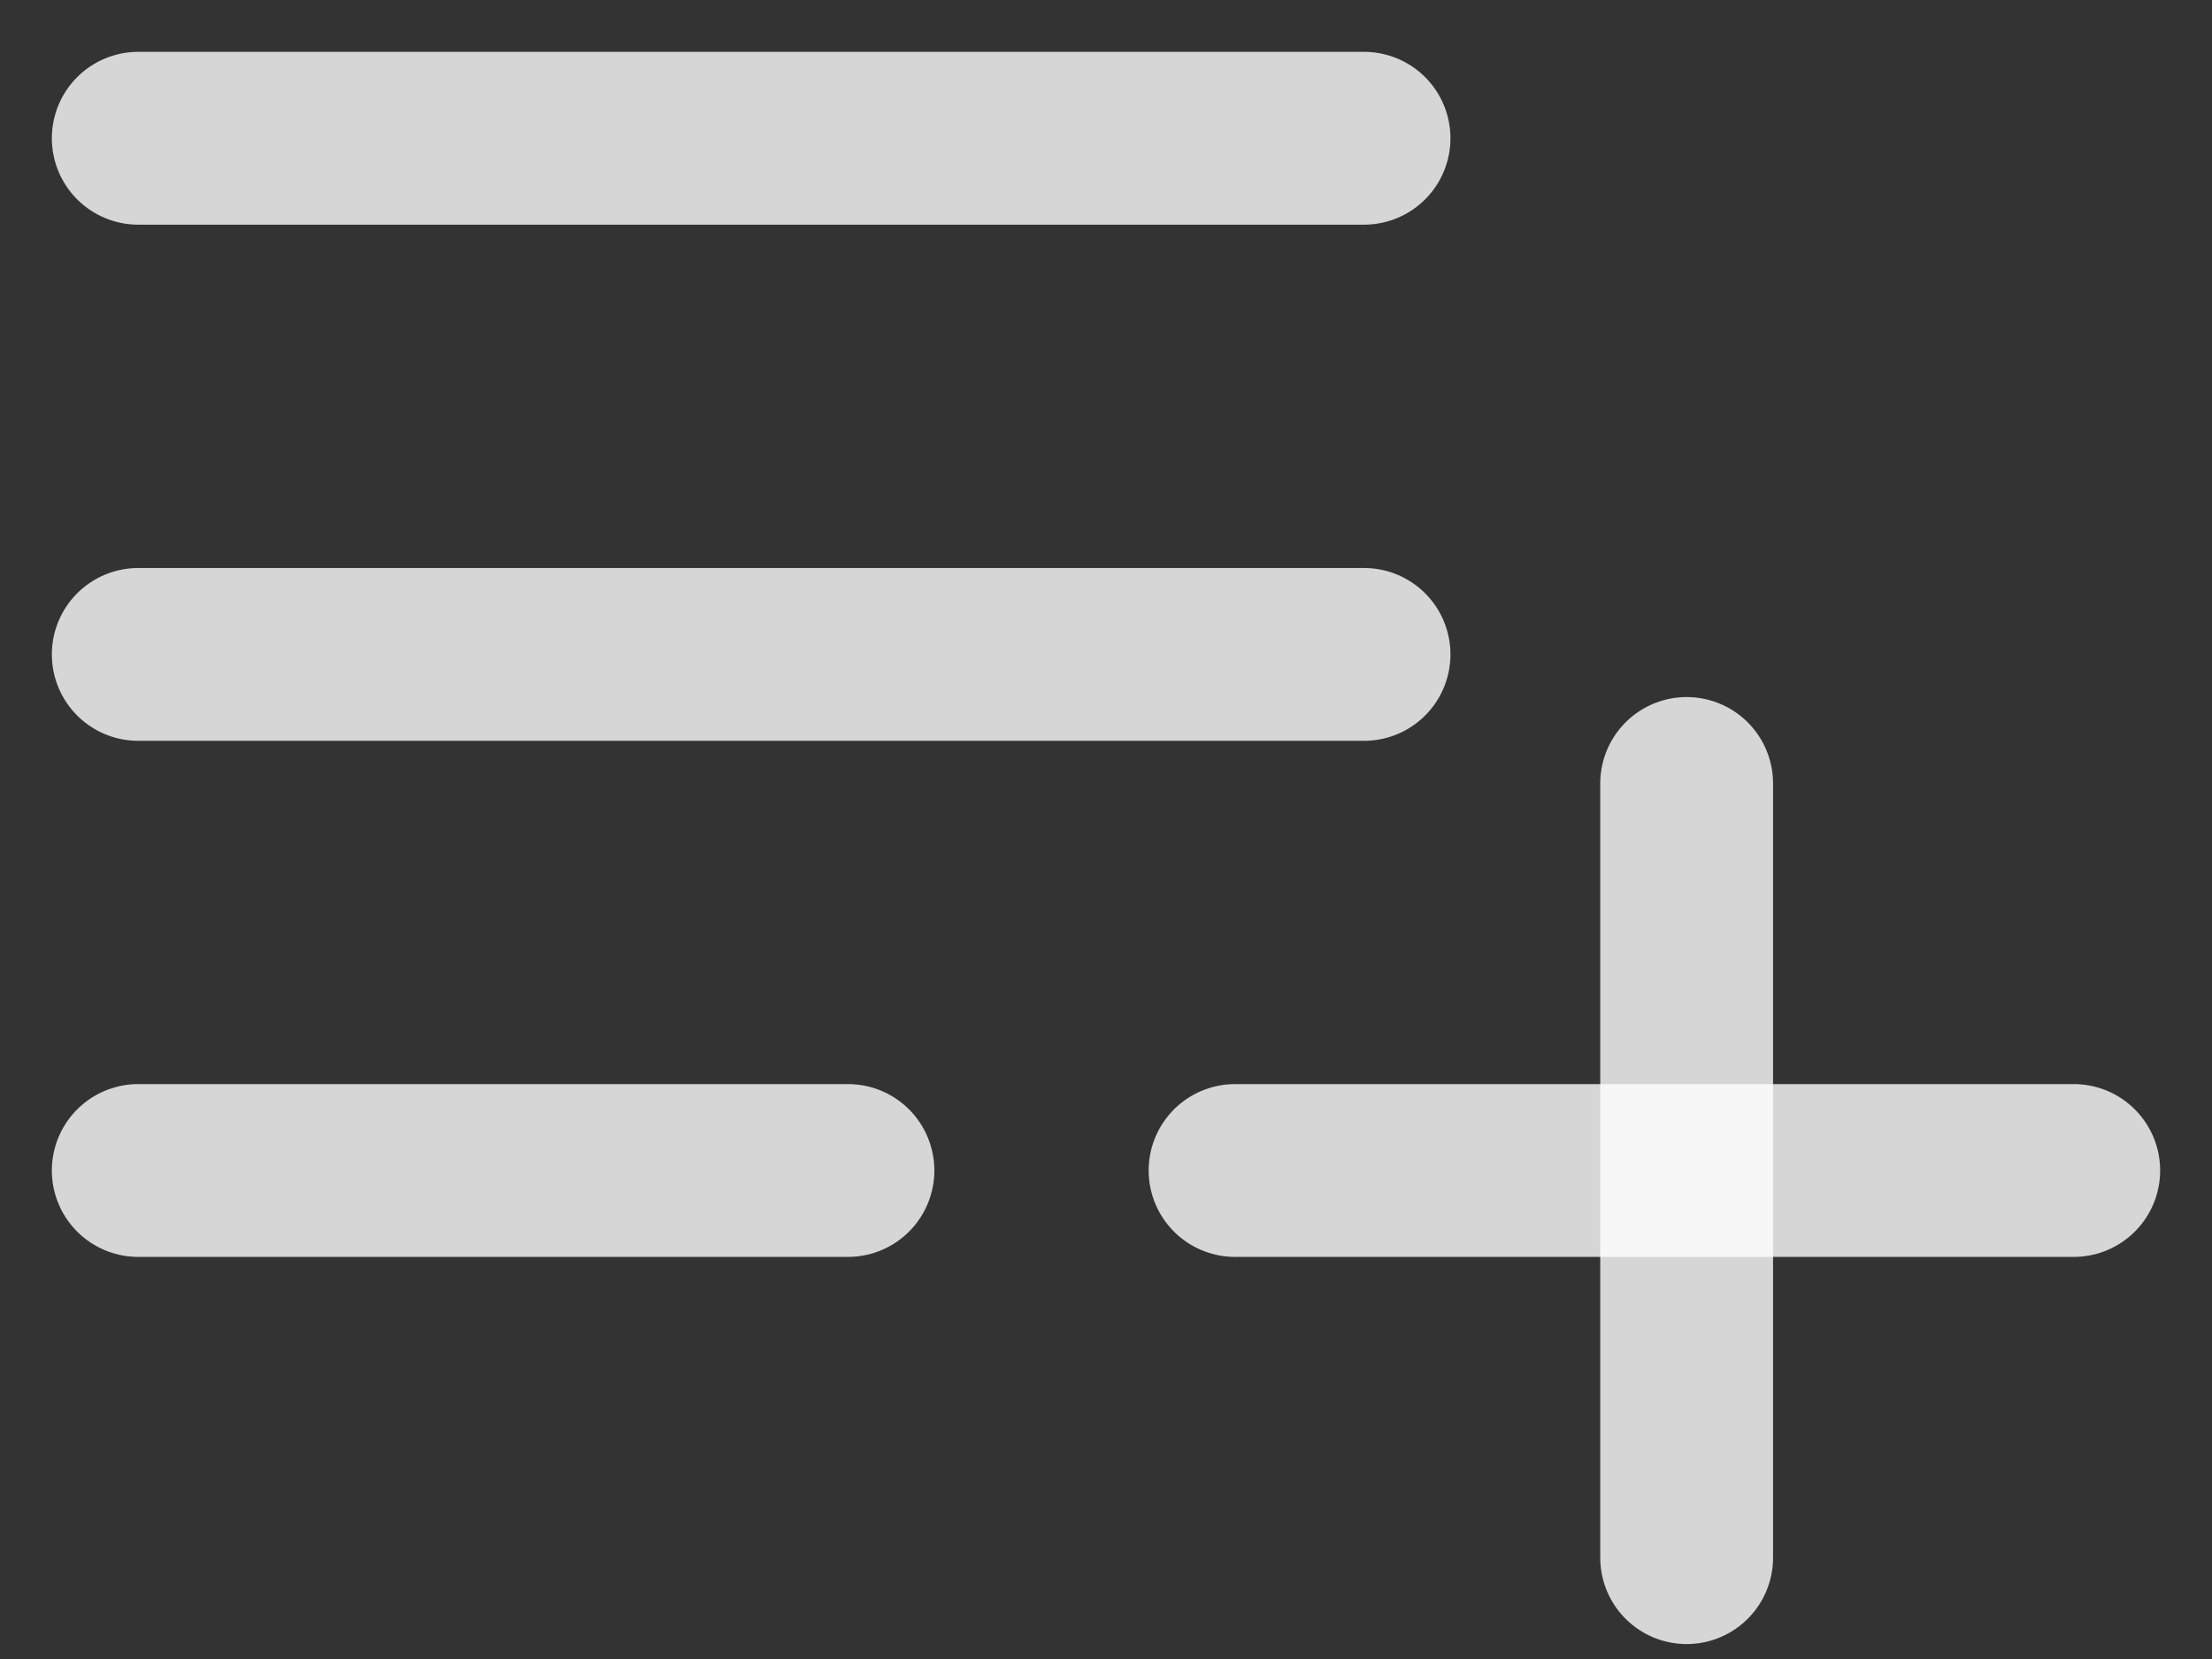 <svg width="32" height="24" viewBox="0 0 32 24" fill="none" xmlns="http://www.w3.org/2000/svg">
<rect x="0" y="0" width="32" height="24" fill="#333333" stroke="none"/>
<path d="M19.733 2H2" stroke="white" stroke-opacity="0.8" stroke-width="2.5" stroke-linecap="round"/>
<path d="M19.733 9.467H2" stroke="white" stroke-opacity="0.8" stroke-width="2.5" stroke-linecap="round"/>
<path d="M12.267 16.933L2 16.933" stroke="white" stroke-opacity="0.8" stroke-width="2.5" stroke-linecap="round"/>
<path d="M17.867 16.933L30 16.933" stroke="white" stroke-opacity="0.8" stroke-width="2.5" stroke-linecap="round"/>
<path d="M24.4 11.334L24.4 22.534" stroke="white" stroke-opacity="0.8" stroke-width="2.5" stroke-linecap="round"/>
</svg>
